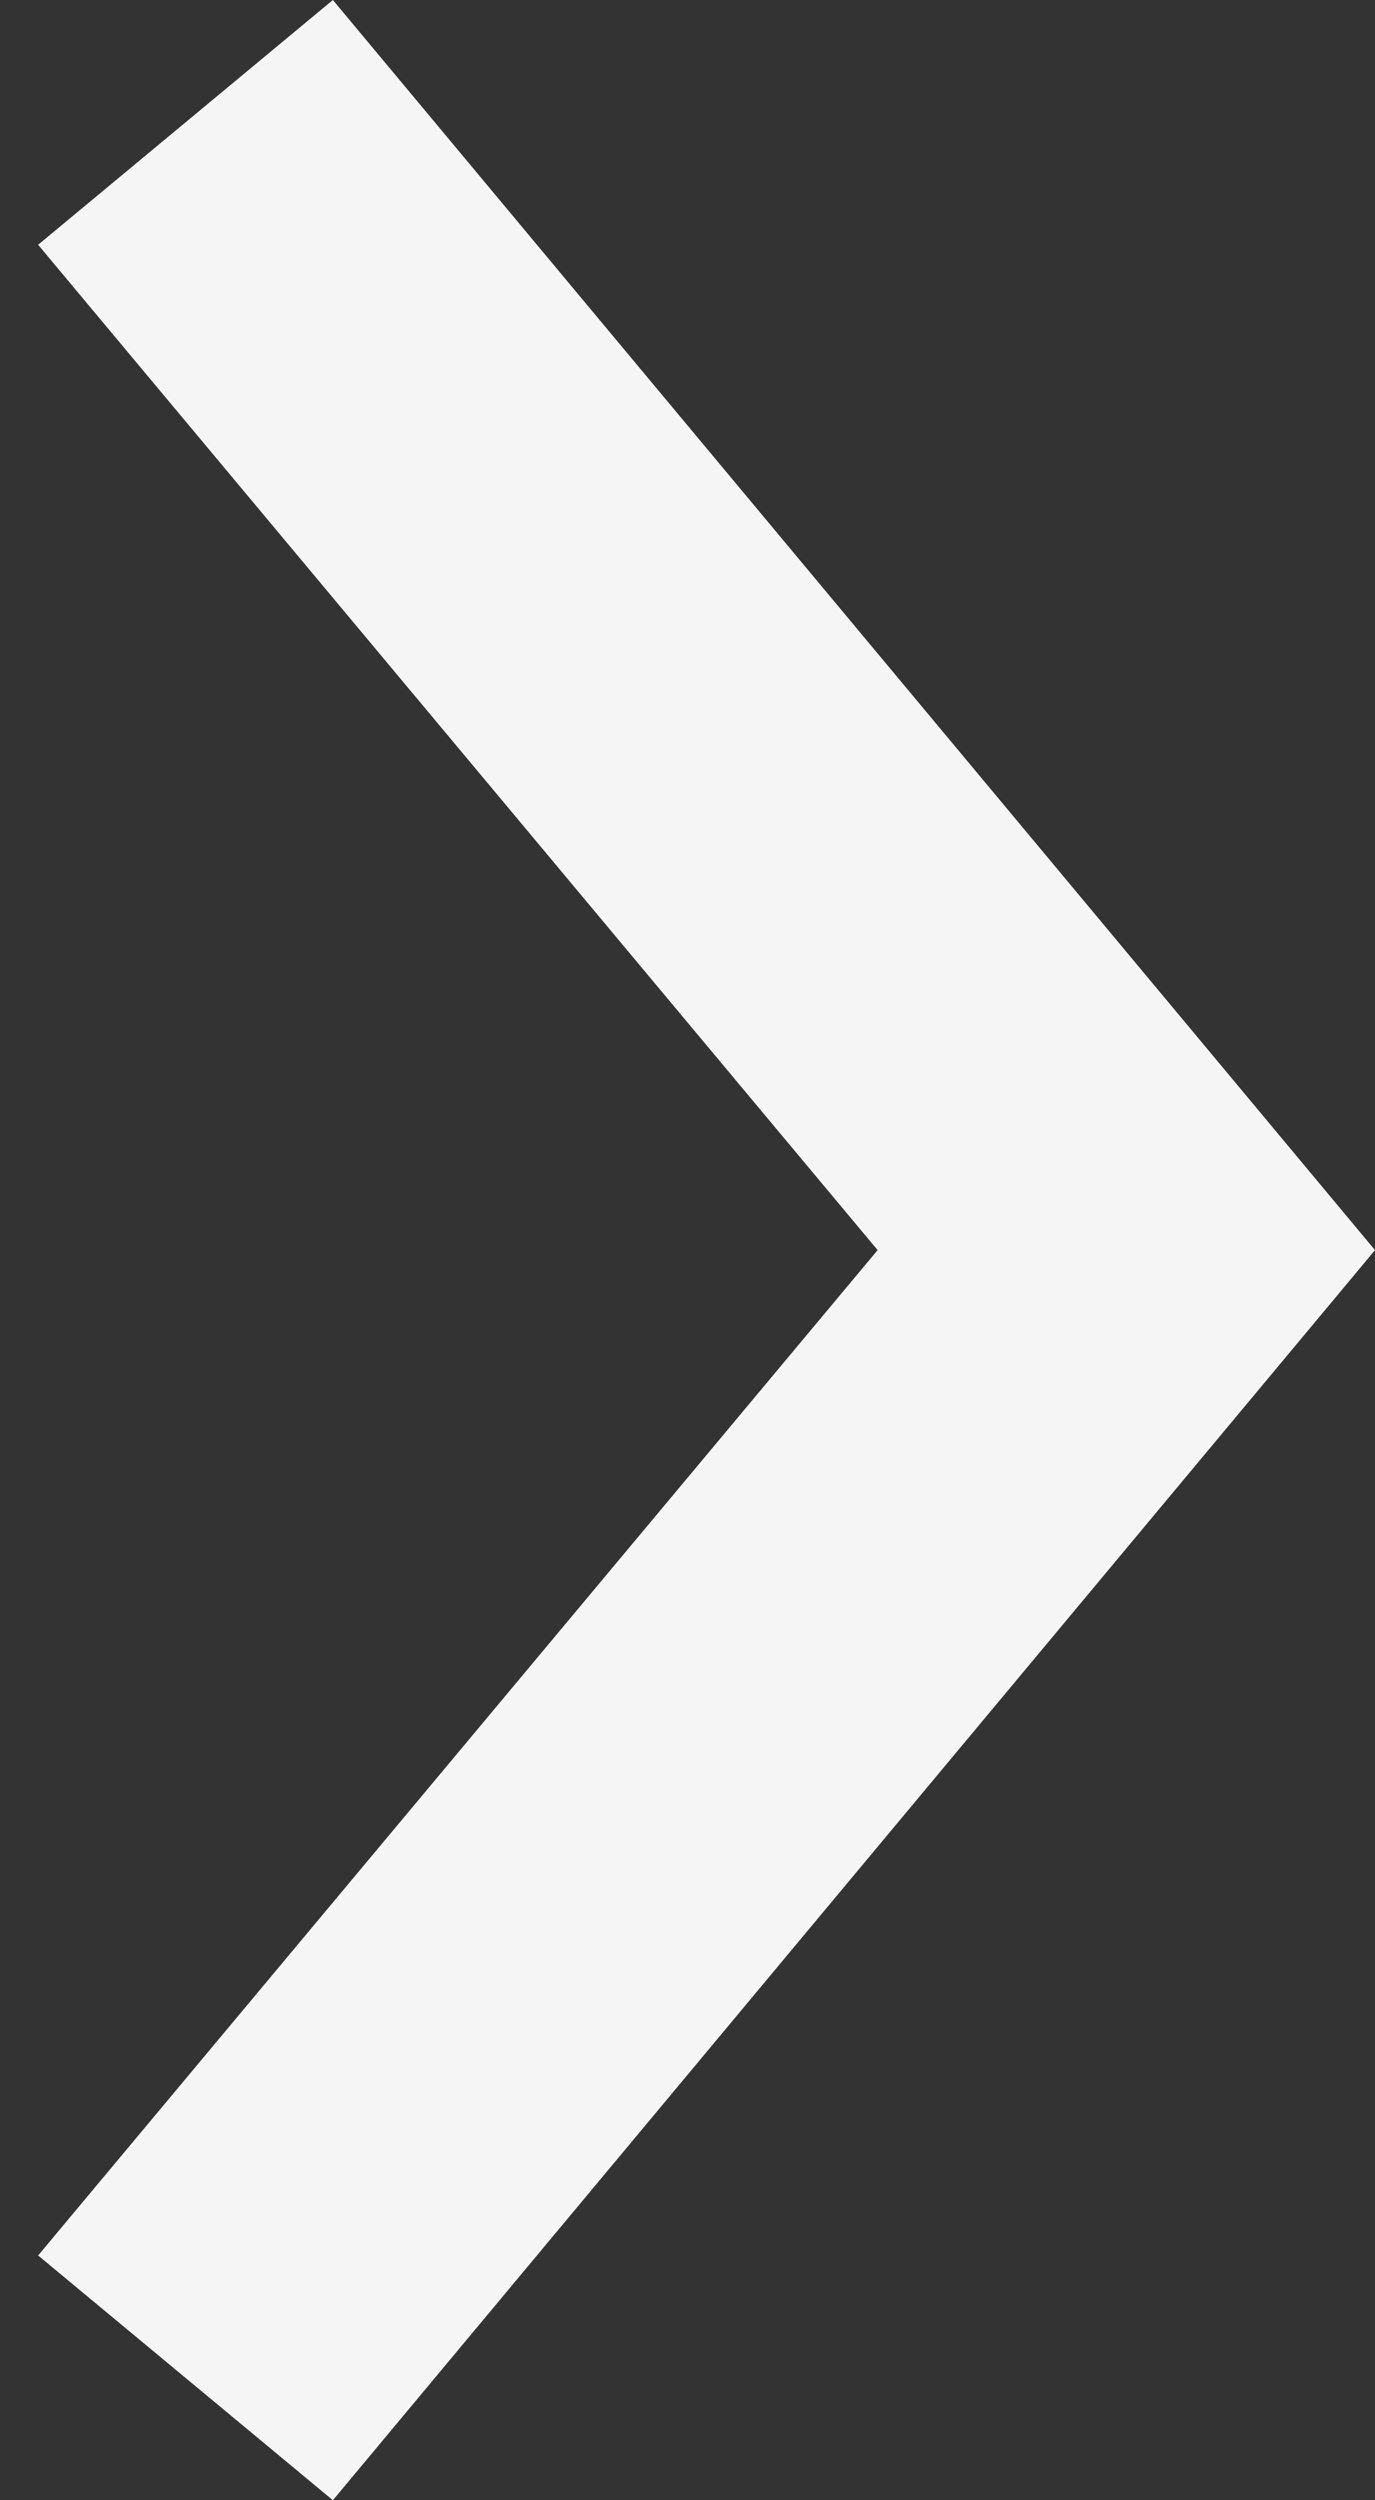 <svg width="11" height="20" viewBox="0 0 11 20" fill="none" xmlns="http://www.w3.org/2000/svg">
<rect x="0" y="0" width="11" height="20" fill="#333333" stroke="none"/>
<path d="M0.305 18.042L2.663 20L11 10L2.663 0L0.305 1.958L7.021 10L0.305 18.042Z" fill="#F5F5F5"/>
</svg>
